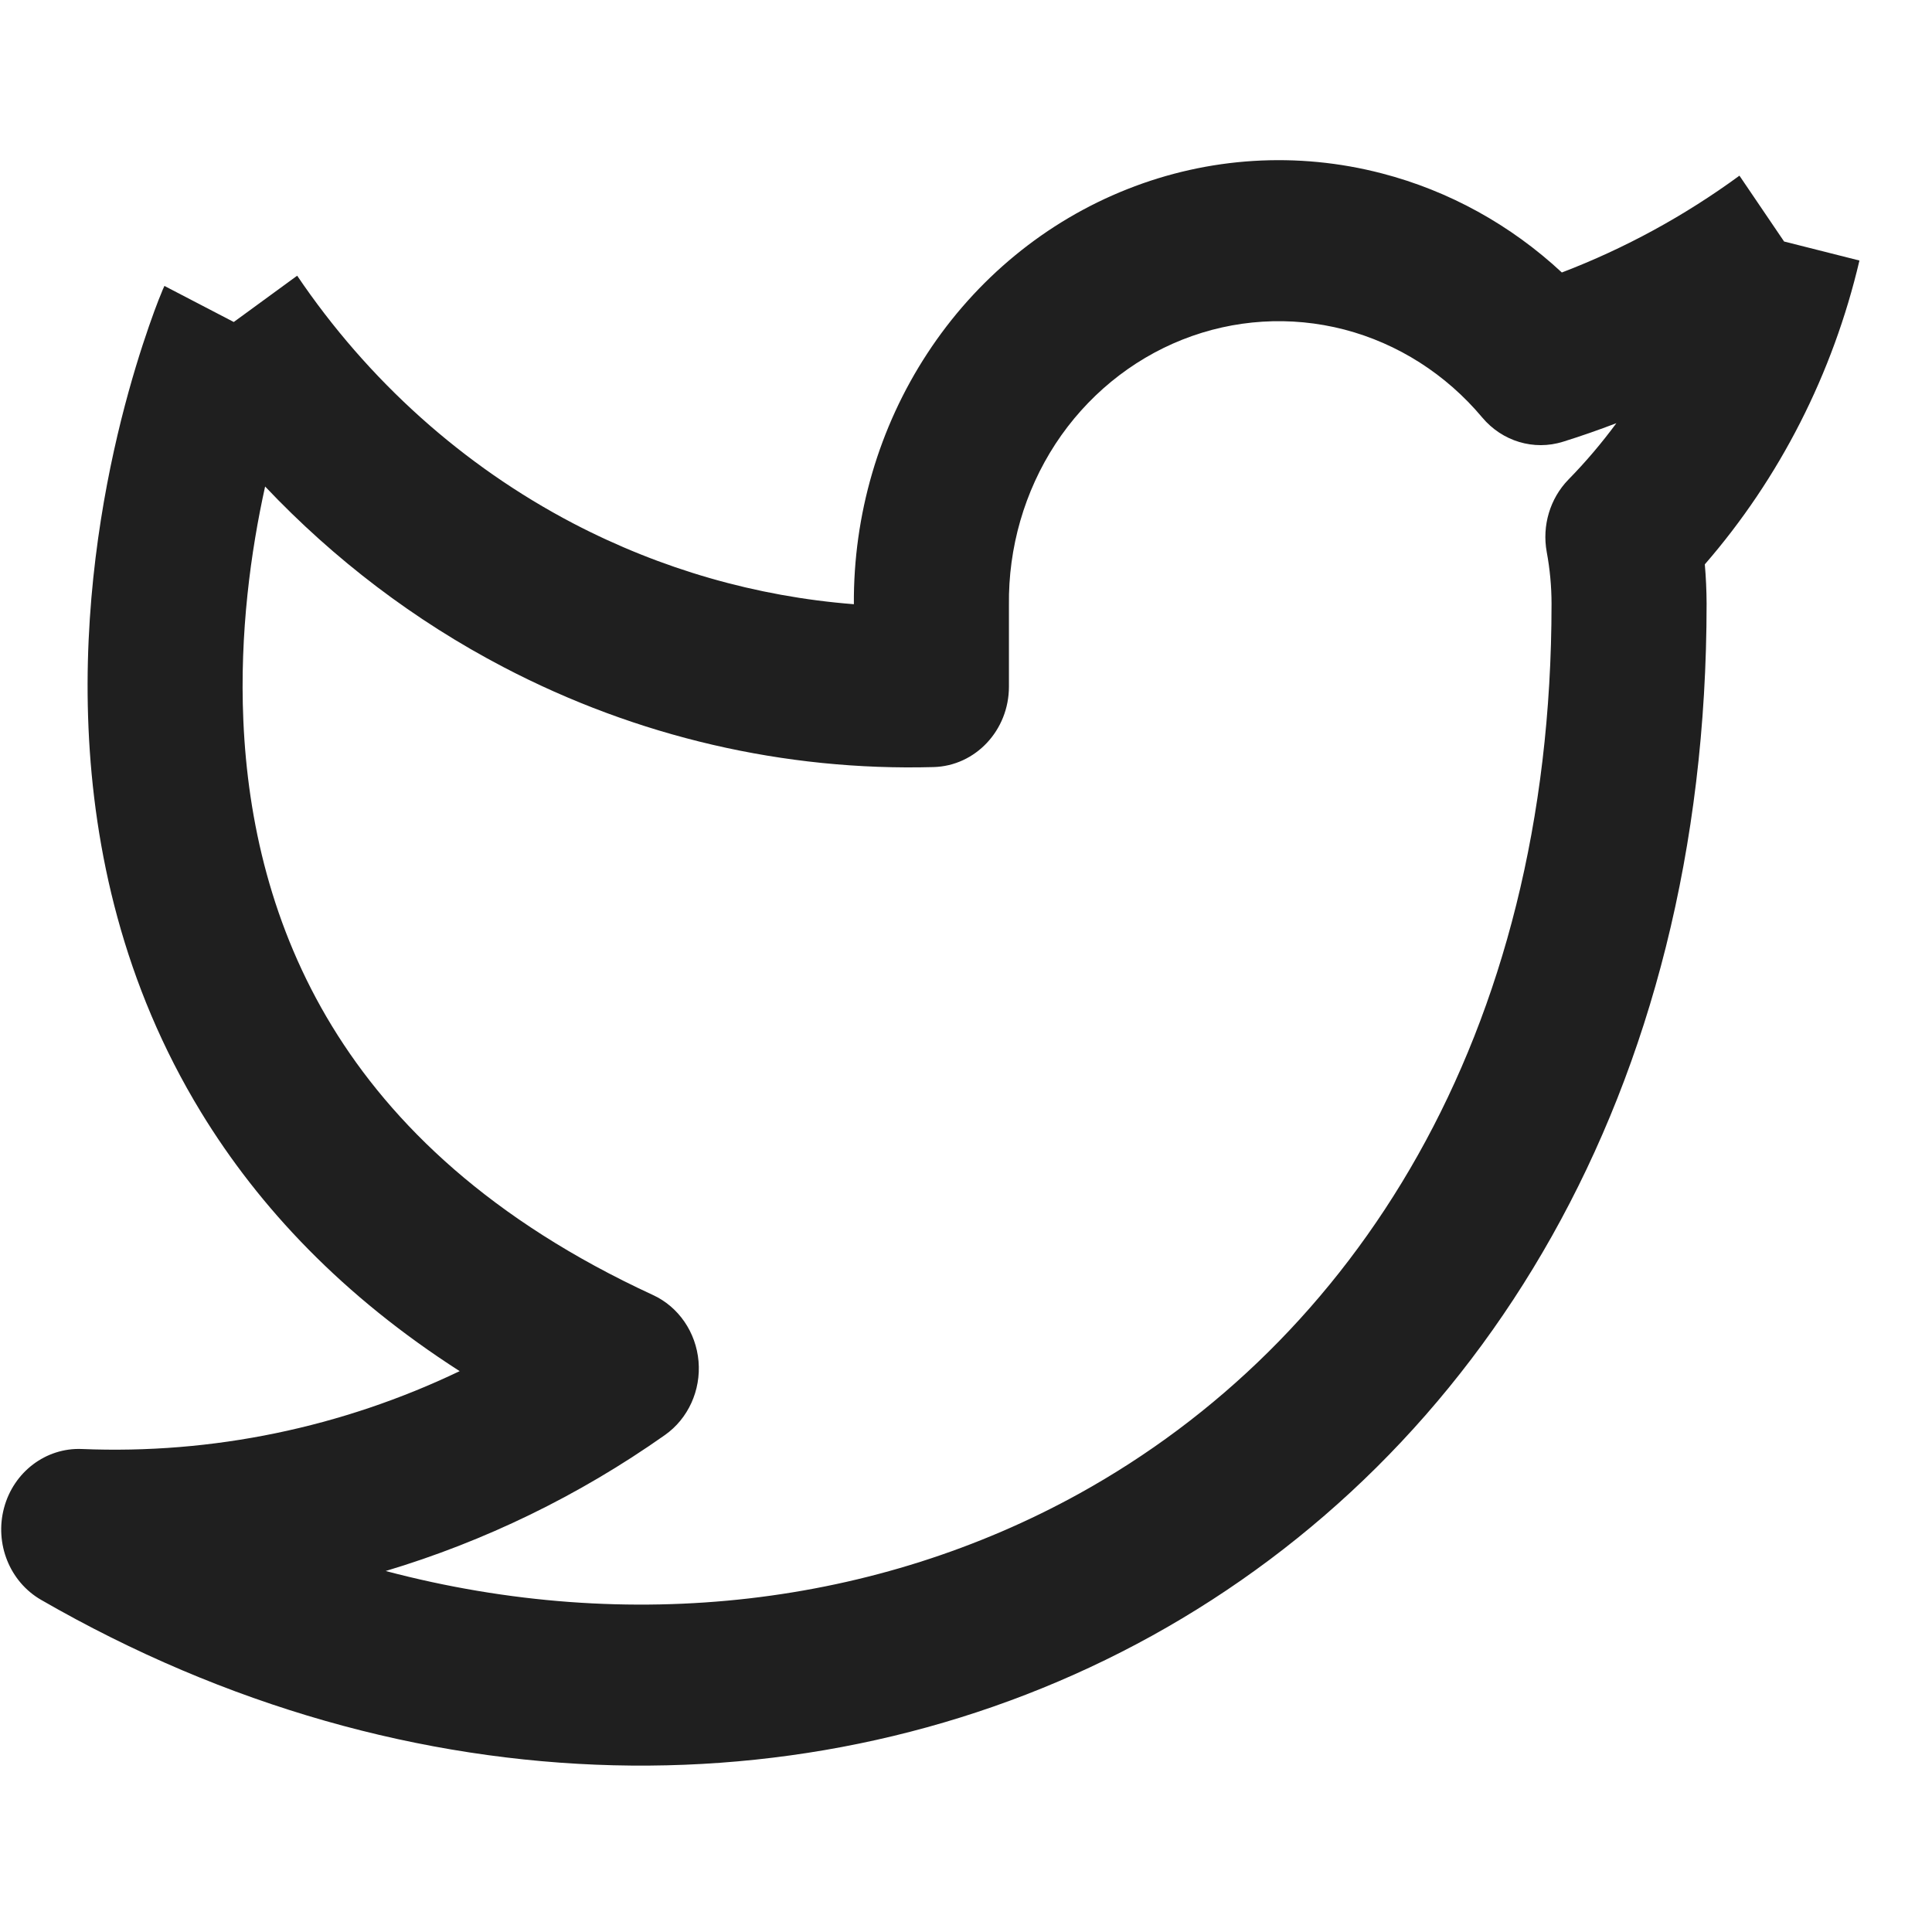 <svg width="27" height="27" viewBox="0 0 27 27" fill="none" xmlns="http://www.w3.org/2000/svg">
<g clip-path="url(#clip0_132_2976)">
<path fill-rule="evenodd" clip-rule="evenodd" d="M19.311 2.423C18.131 2.116 16.889 2.193 15.753 2.644C14.617 3.094 13.641 3.896 12.958 4.941C12.282 5.974 11.925 7.196 11.933 8.444C10.571 8.338 9.239 7.955 8.012 7.315C6.471 6.509 5.145 5.32 4.153 3.853L3.267 4.5L2.298 3.996C2.289 4.014 2.281 4.032 2.273 4.051L2.27 4.058L2.258 4.089C2.247 4.114 2.233 4.148 2.216 4.192C2.182 4.28 2.135 4.404 2.081 4.561C1.972 4.875 1.83 5.322 1.693 5.87C1.421 6.962 1.163 8.485 1.237 10.176C1.311 11.872 1.721 13.76 2.809 15.543C3.624 16.879 4.796 18.118 6.424 19.162C4.779 19.949 2.97 20.326 1.143 20.25C0.642 20.23 0.192 20.569 0.057 21.071C-0.078 21.572 0.135 22.105 0.574 22.358C5.749 25.343 11.555 25.371 16.099 22.86C20.669 20.334 23.85 15.3 23.85 8.437L23.85 8.433C23.849 8.251 23.841 8.069 23.825 7.887C24.871 6.682 25.615 5.223 25.986 3.641L24.933 3.375L24.309 2.455C23.541 3.017 22.707 3.472 21.827 3.808C21.112 3.143 20.249 2.666 19.311 2.423ZM3.401 10.073C3.347 8.843 3.506 7.7 3.705 6.799C4.672 7.821 5.797 8.676 7.038 9.324C8.899 10.297 10.962 10.777 13.045 10.72C13.632 10.705 14.1 10.206 14.1 9.596V8.471L14.1 8.456C14.09 7.654 14.317 6.868 14.75 6.204C15.184 5.541 15.804 5.032 16.525 4.746C17.247 4.46 18.035 4.411 18.785 4.605C19.534 4.8 20.207 5.229 20.714 5.834C20.994 6.168 21.436 6.301 21.844 6.173C22.095 6.095 22.343 6.008 22.589 5.914C22.384 6.192 22.161 6.455 21.919 6.702C21.662 6.966 21.548 7.346 21.616 7.715C21.66 7.953 21.683 8.196 21.683 8.439C21.683 14.513 18.906 18.759 15.081 20.874C12.266 22.429 8.825 22.863 5.39 21.955C6.77 21.542 8.088 20.904 9.292 20.055C9.617 19.826 9.797 19.431 9.762 19.024C9.727 18.618 9.483 18.262 9.123 18.097C6.859 17.052 5.477 15.713 4.639 14.339C3.797 12.958 3.462 11.471 3.401 10.073Z" fill="#1F1F1F"/>
</g>
<defs>
<clipPath id="clip0_132_2976">
<rect width="26" height="27" fill="white" transform="translate(0.017)"/>
</clipPath>
</defs>
</svg>
